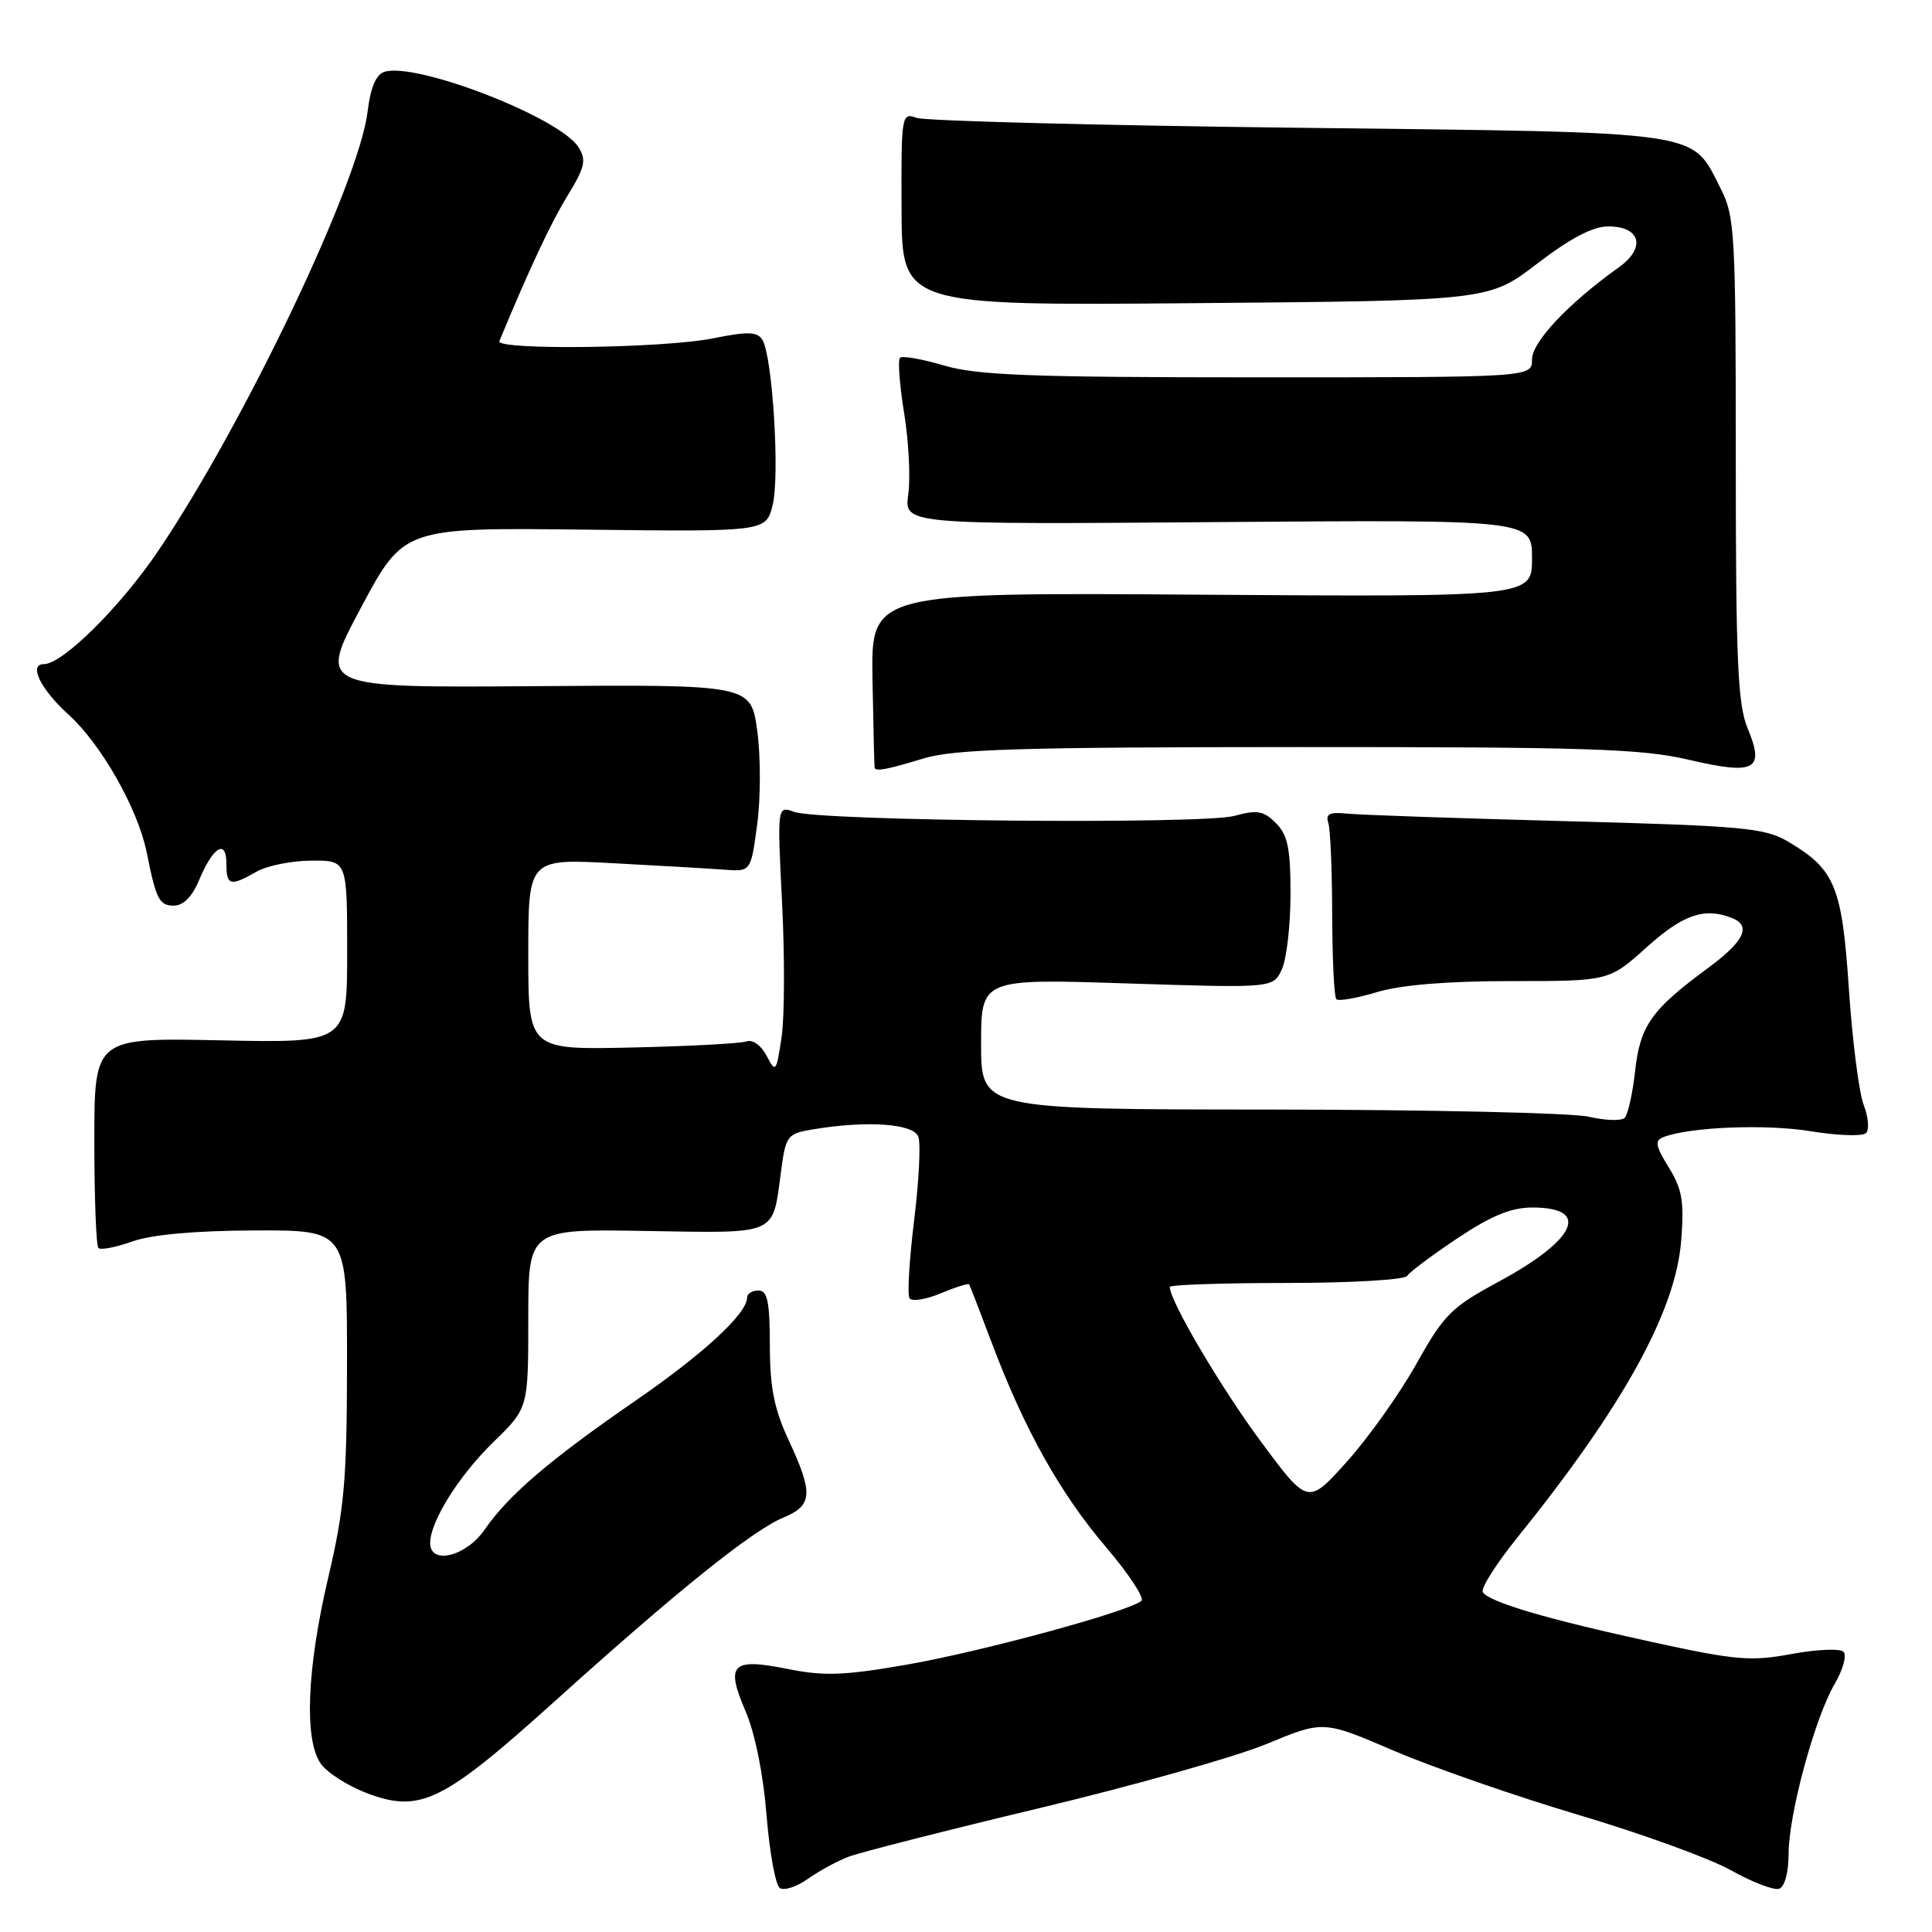 <?xml version="1.0" encoding="UTF-8" standalone="no"?>
<!DOCTYPE svg PUBLIC "-//W3C//DTD SVG 1.1//EN" "http://www.w3.org/Graphics/SVG/1.1/DTD/svg11.dtd" >
<svg xmlns="http://www.w3.org/2000/svg" xmlns:xlink="http://www.w3.org/1999/xlink" version="1.1" viewBox="0 0 256 256">
 <g >
 <path fill="currentColor"
d=" M 112.46 246.02 C 113.96 245.45 125.38 242.54 137.84 239.56 C 150.30 236.58 163.84 232.75 167.92 231.05 C 175.35 227.97 175.35 227.97 184.71 231.99 C 189.85 234.19 200.87 238.02 209.18 240.49 C 217.50 242.96 226.59 246.26 229.40 247.84 C 232.20 249.41 235.06 250.50 235.75 250.27 C 236.48 250.01 237.00 248.10 237.00 245.65 C 237.00 240.41 240.47 227.61 243.12 223.10 C 244.21 221.23 244.73 219.33 244.27 218.87 C 243.81 218.41 240.72 218.55 237.40 219.16 C 232.00 220.17 230.02 220.00 218.93 217.58 C 204.99 214.55 197.29 212.28 196.48 210.97 C 196.18 210.48 198.22 207.26 201.01 203.79 C 215.04 186.41 222.01 173.80 222.76 164.46 C 223.18 159.20 222.91 157.59 221.12 154.69 C 219.35 151.83 219.23 151.13 220.42 150.67 C 223.93 149.32 234.04 148.92 239.97 149.90 C 243.53 150.48 246.81 150.59 247.26 150.14 C 247.71 149.69 247.57 148.01 246.95 146.41 C 246.33 144.81 245.45 137.92 244.99 131.10 C 244.08 117.42 243.16 115.19 236.90 111.50 C 233.83 109.70 230.96 109.43 207.50 108.81 C 193.20 108.43 180.15 107.98 178.50 107.81 C 176.20 107.57 175.62 107.85 176.00 109.00 C 176.28 109.83 176.51 115.31 176.52 121.19 C 176.54 127.07 176.78 132.12 177.07 132.40 C 177.36 132.69 179.78 132.27 182.46 131.46 C 185.64 130.50 191.78 130.00 200.26 130.00 C 213.21 130.00 213.21 130.00 218.21 125.50 C 223.01 121.19 225.80 120.22 229.42 121.61 C 232.14 122.65 231.17 124.70 226.25 128.32 C 218.81 133.80 217.33 135.90 216.66 141.92 C 216.33 144.91 215.70 147.70 215.28 148.12 C 214.85 148.55 212.70 148.48 210.50 147.97 C 208.30 147.46 189.29 147.04 168.25 147.02 C 130.00 147.00 130.00 147.00 130.00 138.34 C 130.00 129.68 130.00 129.68 149.36 130.31 C 168.71 130.93 168.71 130.93 169.86 128.42 C 170.49 127.04 171.00 122.55 171.00 118.45 C 171.00 112.41 170.63 110.63 169.06 109.06 C 167.43 107.43 166.57 107.28 163.56 108.11 C 159.39 109.26 108.63 108.80 105.24 107.58 C 102.98 106.76 102.98 106.76 103.63 119.68 C 103.99 126.78 103.96 134.78 103.56 137.45 C 102.87 142.08 102.78 142.19 101.58 139.90 C 100.87 138.52 99.73 137.71 98.92 137.99 C 98.14 138.27 91.31 138.63 83.75 138.80 C 70.00 139.11 70.00 139.11 70.00 126.44 C 70.00 113.78 70.00 113.78 81.25 114.38 C 87.44 114.71 94.07 115.09 96.00 115.24 C 99.49 115.50 99.49 115.50 100.33 109.25 C 100.80 105.81 100.80 100.23 100.34 96.85 C 99.50 90.71 99.50 90.71 70.83 90.92 C 42.16 91.13 42.16 91.13 47.83 80.52 C 53.50 69.90 53.50 69.90 77.50 70.18 C 101.50 70.46 101.50 70.46 102.38 66.91 C 103.35 63.03 102.36 47.20 101.02 45.03 C 100.34 43.94 99.12 43.90 94.43 44.84 C 87.92 46.15 65.66 46.43 66.17 45.20 C 70.10 35.71 72.94 29.64 75.16 26.00 C 77.52 22.14 77.73 21.21 76.65 19.50 C 74.16 15.56 55.14 8.19 50.93 9.52 C 49.82 9.88 49.09 11.60 48.71 14.77 C 47.59 24.19 32.38 56.10 20.96 73.00 C 15.95 80.42 8.29 88.00 5.82 88.00 C 3.74 88.00 5.38 91.34 9.08 94.69 C 13.42 98.61 18.30 107.22 19.45 113.00 C 20.69 119.20 21.10 120.00 23.05 120.00 C 24.29 120.00 25.48 118.80 26.38 116.62 C 28.24 112.18 30.00 111.12 30.00 114.44 C 30.00 117.36 30.51 117.49 34.00 115.50 C 35.38 114.71 38.64 114.05 41.25 114.04 C 46.00 114.00 46.00 114.00 46.00 126.10 C 46.00 138.20 46.00 138.20 29.25 137.85 C 12.50 137.50 12.50 137.50 12.50 151.17 C 12.50 158.68 12.74 165.08 13.04 165.37 C 13.33 165.67 15.36 165.27 17.54 164.50 C 20.09 163.59 25.85 163.07 33.75 163.04 C 46.00 163.00 46.00 163.00 45.98 180.75 C 45.97 196.07 45.63 199.94 43.50 209.00 C 40.66 221.09 40.28 230.53 42.50 233.69 C 43.32 234.87 46.04 236.61 48.53 237.57 C 55.67 240.29 58.60 238.86 73.57 225.37 C 89.77 210.76 99.72 202.77 103.82 201.08 C 107.68 199.47 107.79 197.90 104.51 190.85 C 102.58 186.71 102.02 183.86 102.01 178.25 C 102.00 172.48 101.69 171.00 100.50 171.00 C 99.67 171.00 99.00 171.42 99.00 171.92 C 99.00 174.05 93.27 179.35 84.19 185.61 C 72.86 193.42 67.38 198.10 64.21 202.69 C 61.76 206.24 57.00 207.41 57.00 204.46 C 57.00 201.60 60.81 195.52 65.42 191.04 C 70.00 186.58 70.00 186.58 70.00 174.71 C 70.00 162.84 70.00 162.84 85.61 163.11 C 103.19 163.40 102.34 163.78 103.47 155.37 C 104.13 150.40 104.27 150.22 107.83 149.63 C 114.93 148.46 121.02 148.88 121.68 150.61 C 122.02 151.49 121.77 156.47 121.13 161.68 C 120.49 166.88 120.21 171.53 120.51 172.01 C 120.80 172.49 122.66 172.21 124.63 171.38 C 126.60 170.56 128.31 170.02 128.42 170.19 C 128.52 170.36 129.89 173.88 131.44 178.00 C 135.74 189.40 140.45 197.83 146.51 204.95 C 149.53 208.50 151.66 211.72 151.25 212.11 C 149.79 213.48 130.25 218.80 120.29 220.55 C 111.88 222.02 109.22 222.12 104.40 221.15 C 96.95 219.66 96.11 220.49 98.78 226.72 C 100.04 229.64 101.14 235.09 101.57 240.52 C 101.97 245.46 102.76 249.81 103.34 250.18 C 103.92 250.55 105.59 250.00 107.06 248.95 C 108.54 247.91 110.96 246.58 112.46 246.02 Z  M 122.41 100.49 C 126.44 99.27 135.31 99.00 171.91 98.99 C 210.38 98.98 217.50 99.21 223.76 100.67 C 232.57 102.73 233.88 102.04 231.57 96.51 C 230.26 93.37 230.00 87.57 230.00 60.84 C 230.00 30.83 229.88 28.68 227.99 24.97 C 224.03 17.22 226.45 17.57 172.05 16.93 C 145.35 16.62 122.58 16.02 121.46 15.62 C 119.46 14.89 119.41 15.20 119.46 27.69 C 119.50 40.50 119.50 40.50 158.39 40.17 C 197.29 39.84 197.29 39.84 203.70 34.92 C 208.07 31.57 211.07 30.00 213.09 30.00 C 217.41 30.00 218.13 32.84 214.48 35.44 C 207.79 40.22 203.00 45.31 203.00 47.63 C 203.00 50.00 203.00 50.00 166.68 50.00 C 136.61 50.00 129.45 49.73 125.08 48.43 C 122.18 47.57 119.55 47.11 119.25 47.41 C 118.95 47.72 119.20 51.01 119.80 54.73 C 120.41 58.45 120.66 63.30 120.35 65.50 C 119.80 69.50 119.80 69.50 161.40 69.18 C 203.00 68.86 203.00 68.86 203.00 73.98 C 203.00 79.10 203.00 79.10 159.21 78.80 C 115.42 78.50 115.42 78.50 115.61 90.00 C 115.72 96.33 115.85 101.61 115.90 101.75 C 116.09 102.24 117.57 101.96 122.41 100.49 Z  M 167.07 191.01 C 161.78 183.88 155.00 172.37 155.00 170.53 C 155.00 170.24 161.95 170.00 170.44 170.00 C 178.93 170.00 186.14 169.58 186.45 169.07 C 186.77 168.56 189.77 166.31 193.13 164.07 C 197.61 161.08 200.24 160.00 203.05 160.00 C 210.82 160.00 208.89 164.26 198.60 169.82 C 192.31 173.21 191.34 174.18 187.71 180.67 C 185.52 184.59 181.38 190.42 178.52 193.62 C 173.31 199.44 173.31 199.44 167.07 191.01 Z "/>
</g>
</svg>
